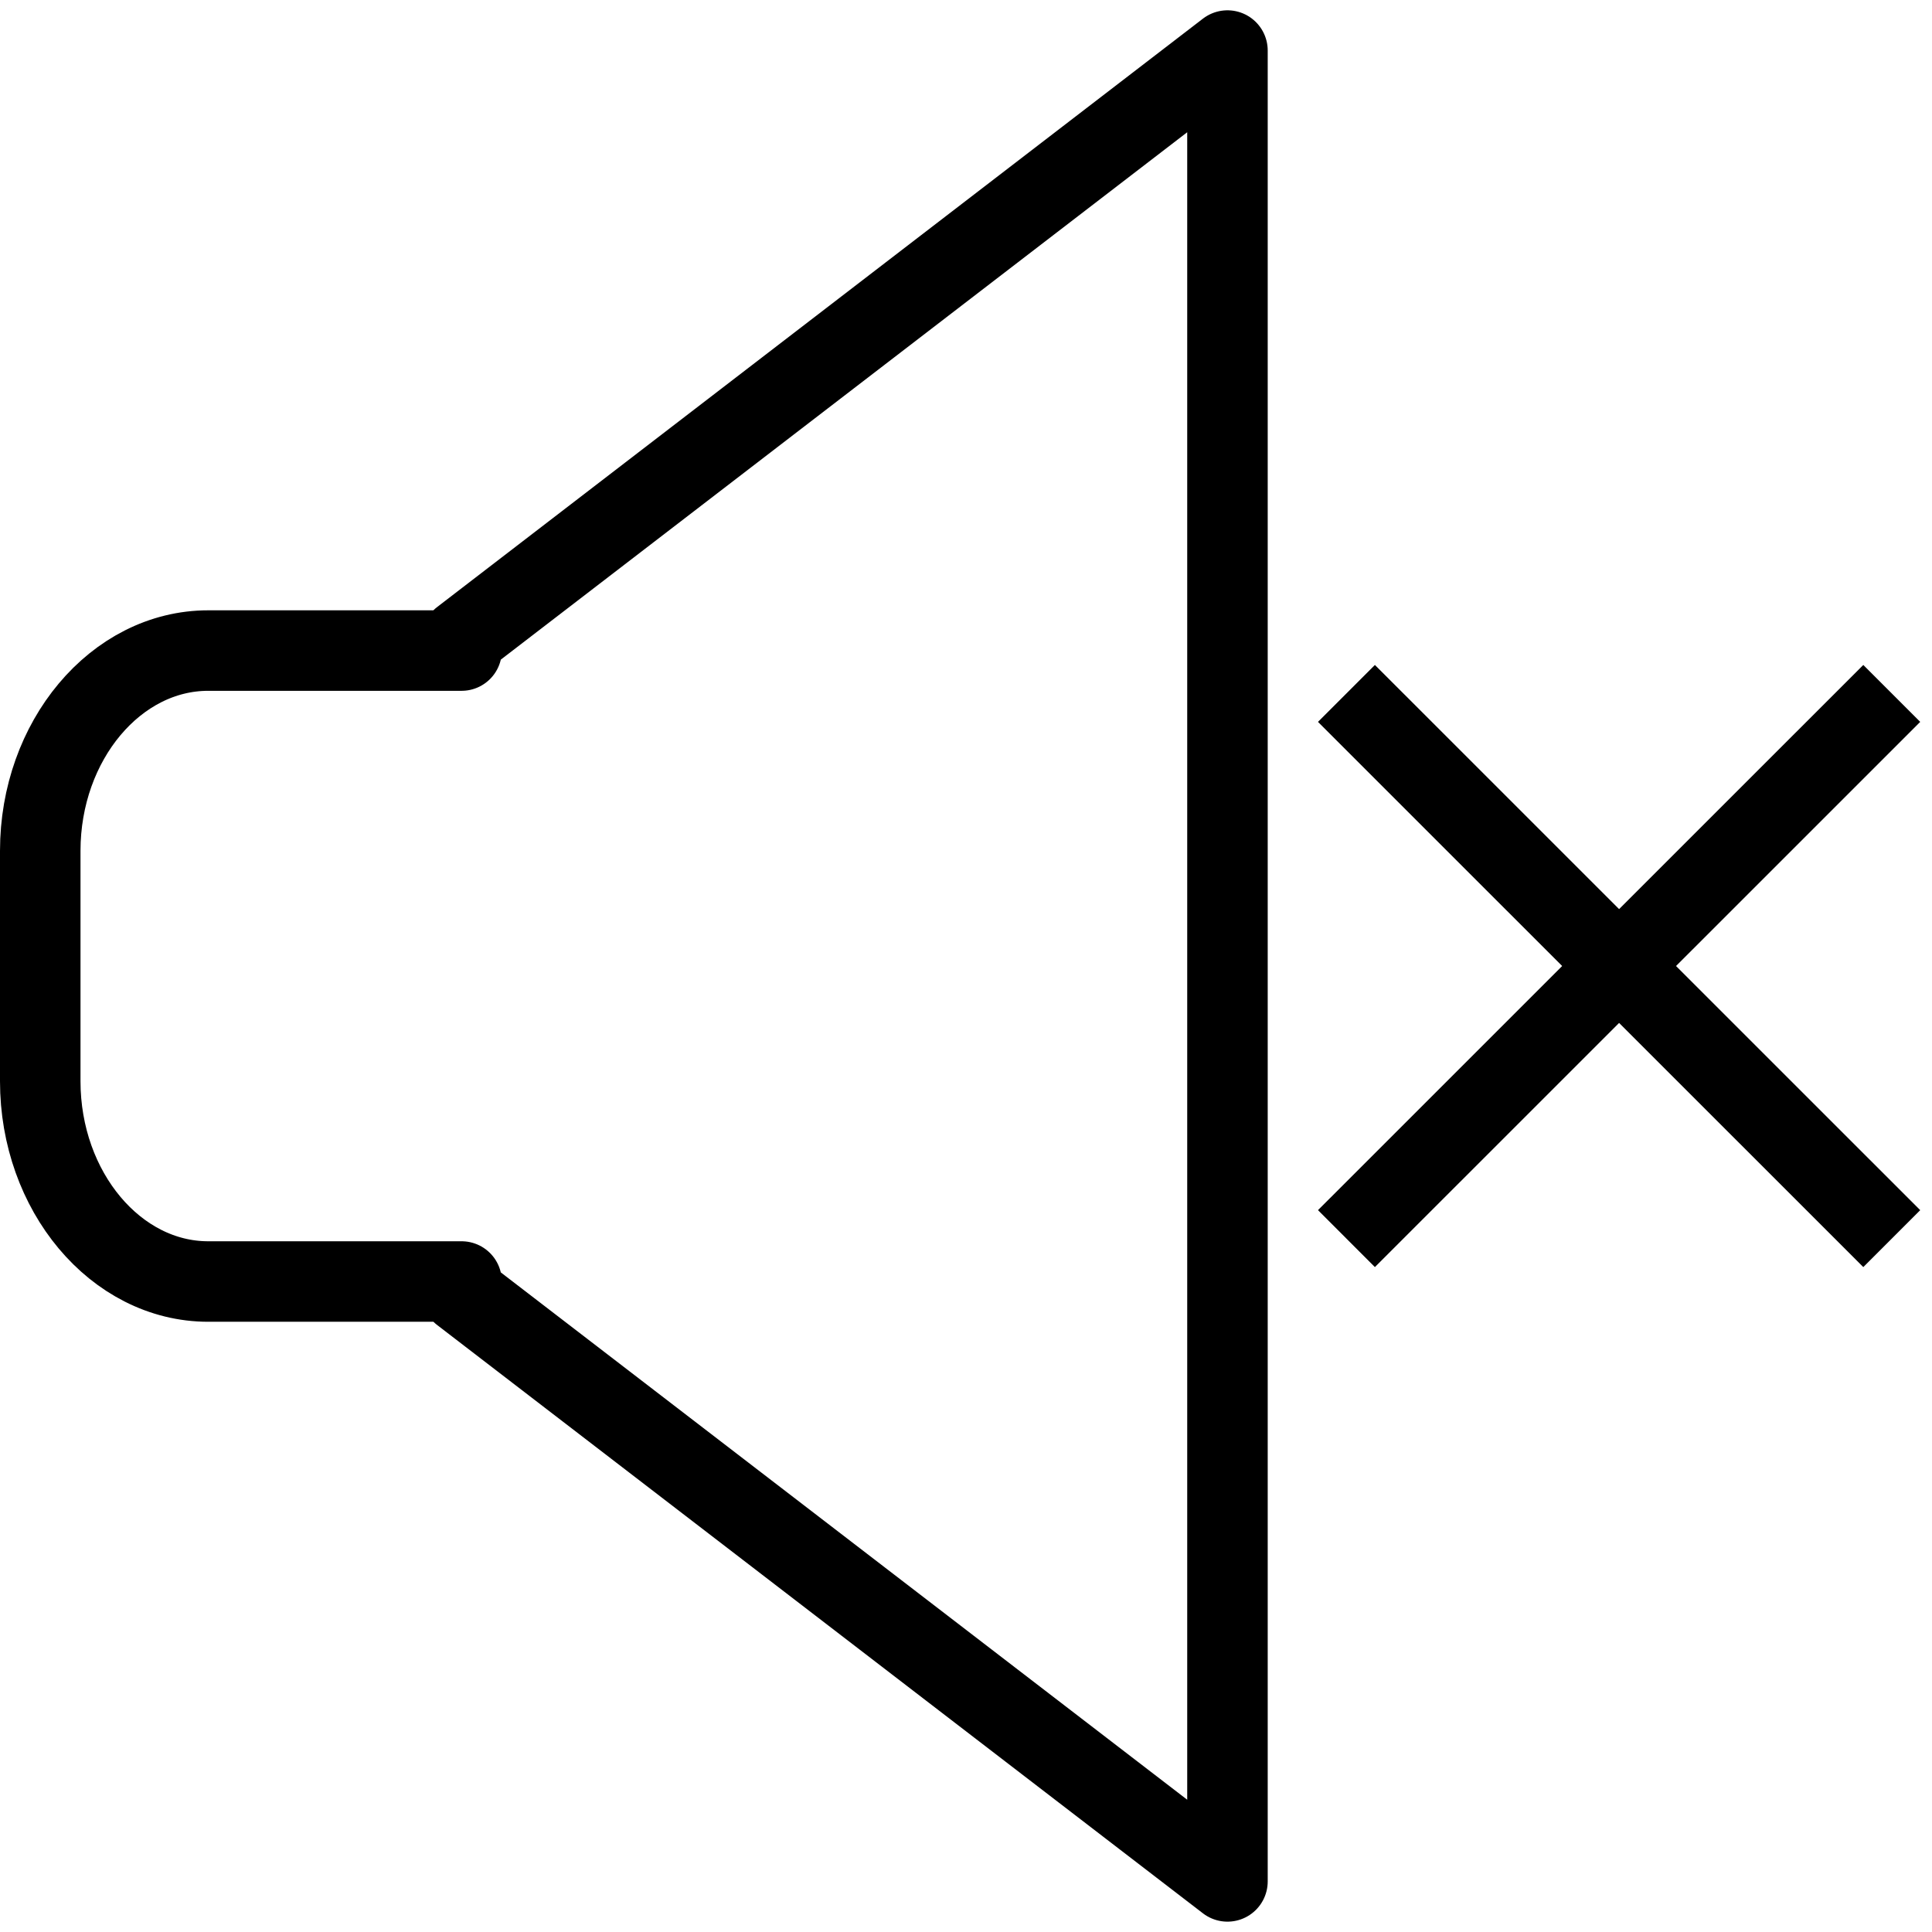 <?xml version="1.0" encoding="utf-8"?>
<!-- Generator: Adobe Illustrator 16.0.0, SVG Export Plug-In . SVG Version: 6.00 Build 0)  -->
<!DOCTYPE svg PUBLIC "-//W3C//DTD SVG 1.1//EN" "http://www.w3.org/Graphics/SVG/1.1/DTD/svg11.dtd">
<svg version="1.1" id="Layer_1" xmlns="http://www.w3.org/2000/svg" xmlns:xlink="http://www.w3.org/1999/xlink" x="0px" y="0px"
	 width="48px" height="48px" viewBox="0 0 48 48" enable-background="new 0 0 48 48" xml:space="preserve">
<g>
	<g>
		<line fill="none" stroke="#000000" stroke-width="2" stroke-miterlimit="10" x1="33.452" y1="17.228" x2="47" y2="30.773"/>
		<line fill="none" stroke="#000000" stroke-width="2" stroke-miterlimit="10" x1="47" y1="17.228" x2="33.452" y2="30.773"/>
	</g>
	<path fill="none" stroke="#000000" stroke-width="2" stroke-linejoin="round" stroke-miterlimit="10" d="M11.468,15.876v0.287
		H5.173C2.878,16.163,1,18.402,1,21.139v5.724c0,2.737,1.878,4.976,4.173,4.976h6.295v0.286l19.028,14.618V1.256L11.468,15.876z"/>
</g>
</svg>
